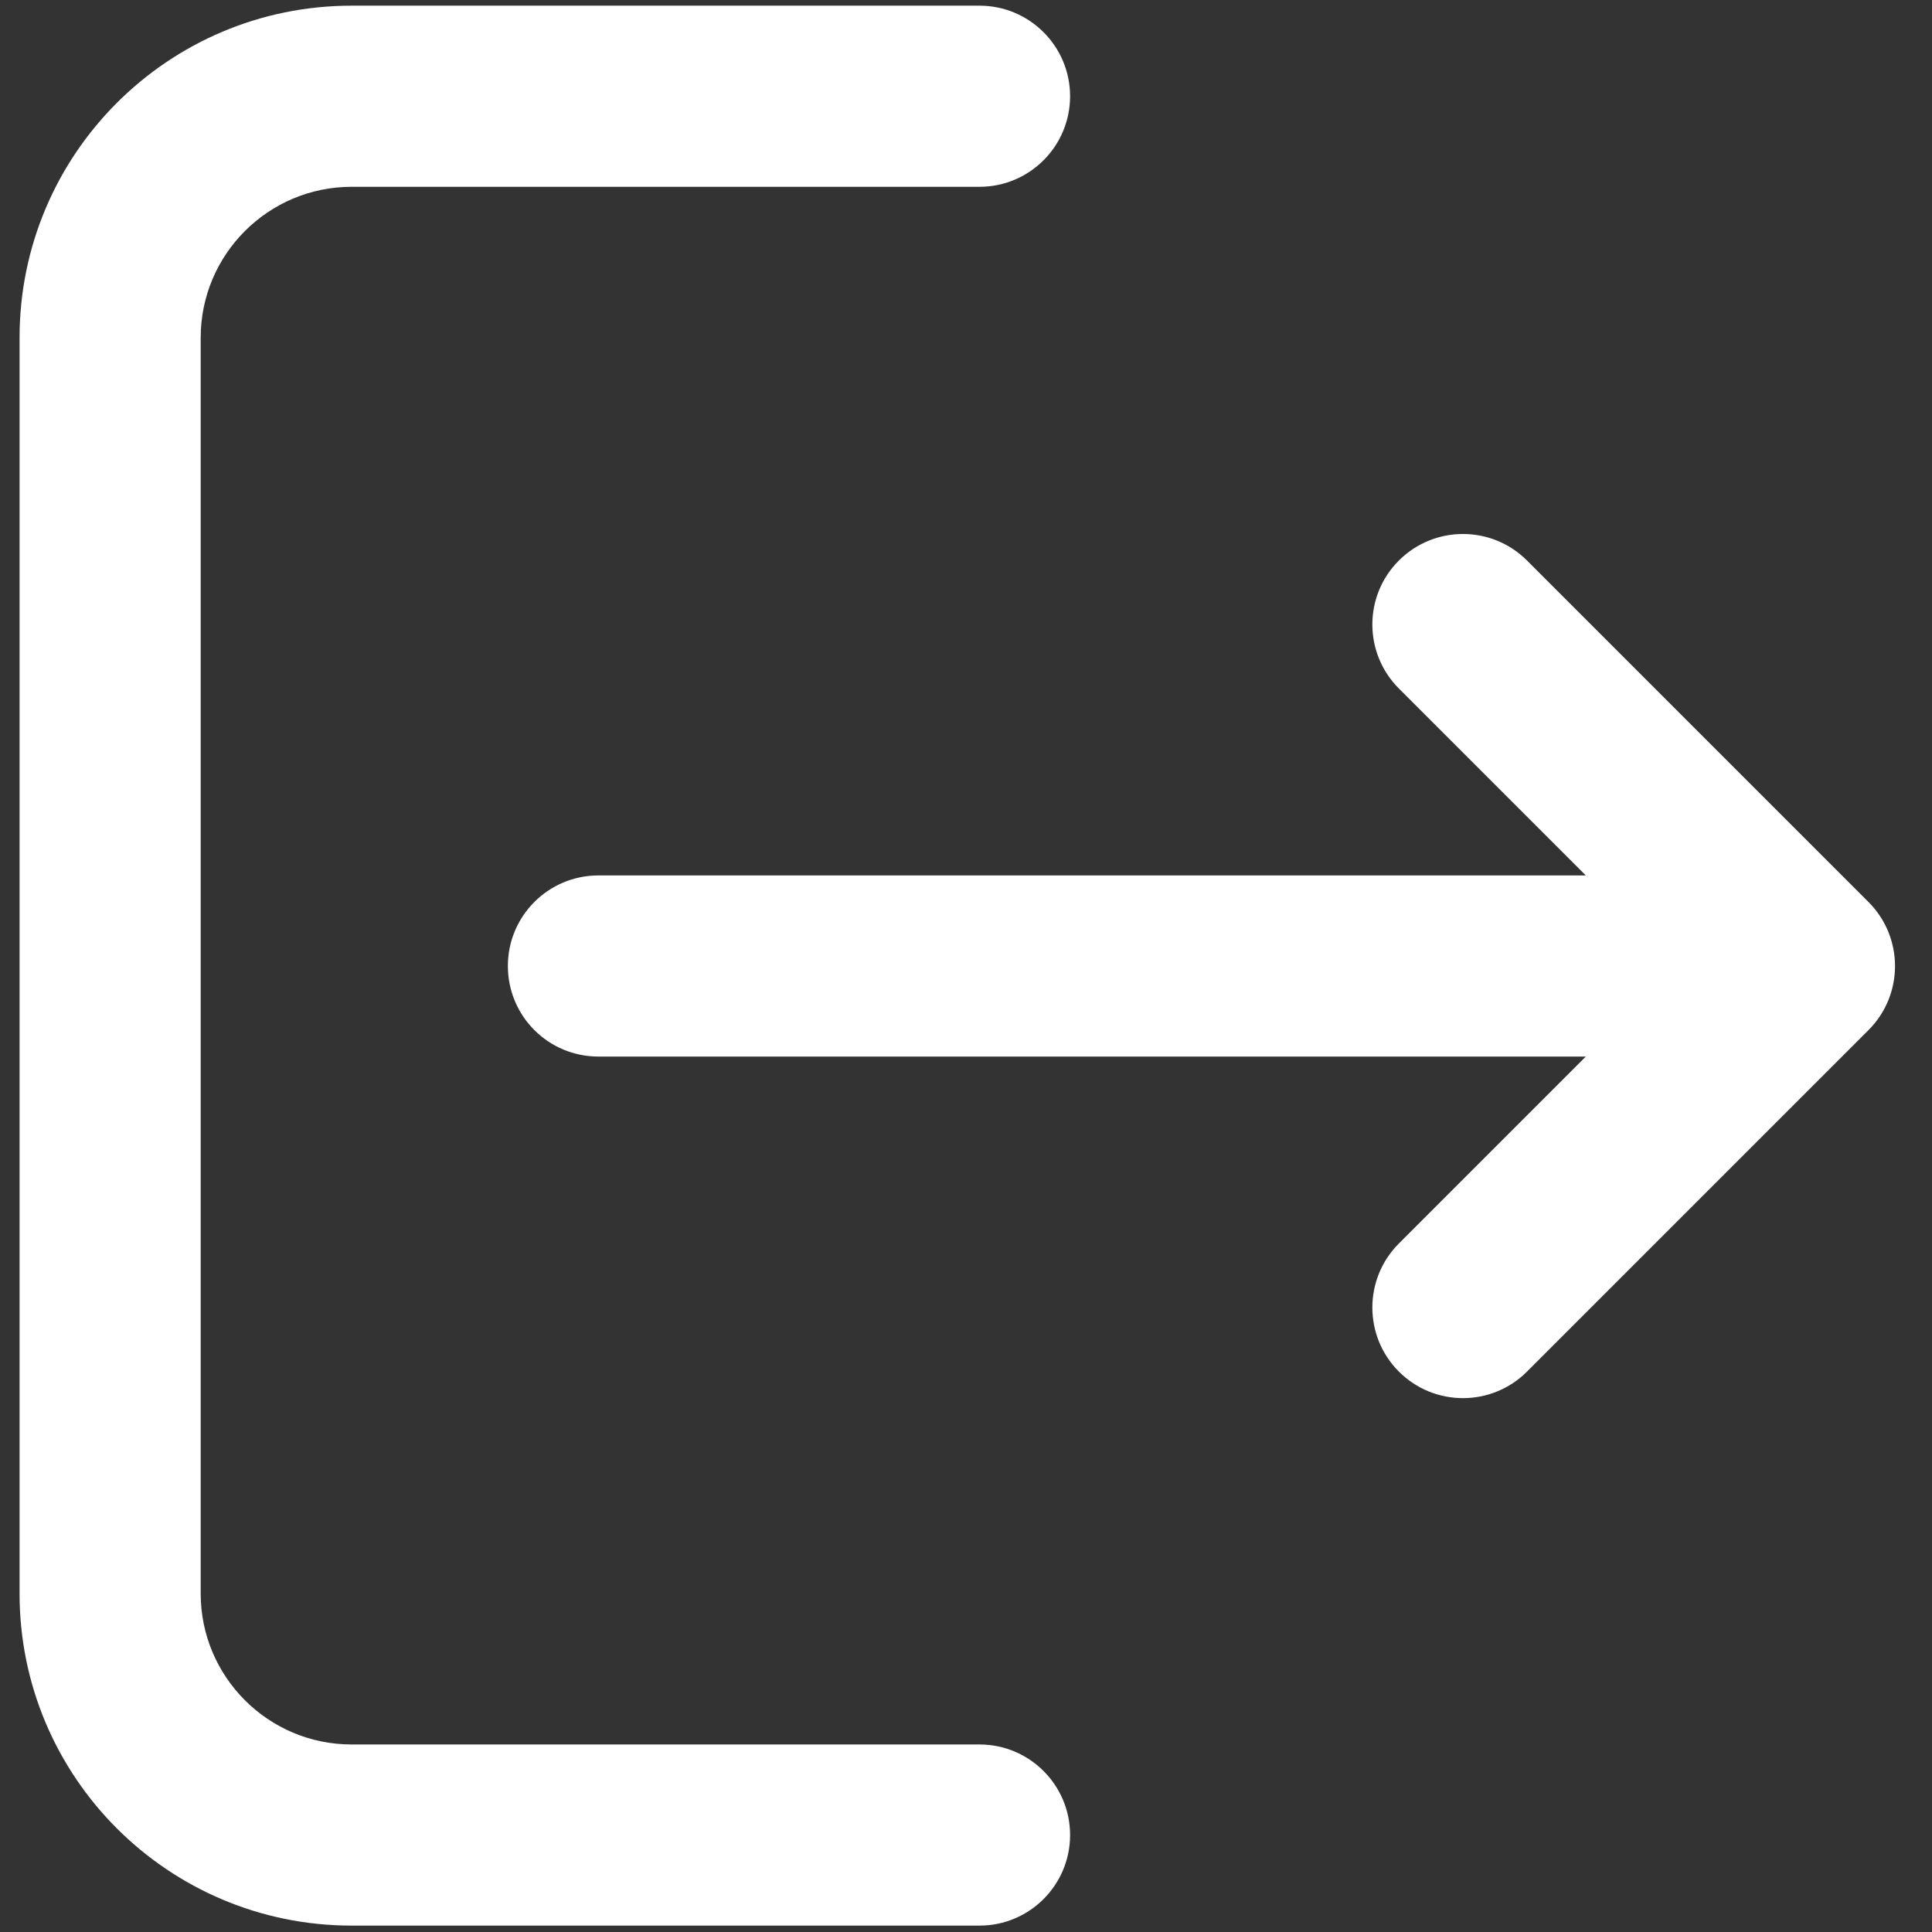 <svg width="16" height="16" viewBox="0 0 16 16" fill="none" xmlns="http://www.w3.org/2000/svg">
<rect x="0" y="0" width="16" height="16" fill="#333333" stroke="none"/>
<path fill-rule="evenodd" clip-rule="evenodd" d="M0.162 2.797C0.162 1.278 1.393 0.047 2.912 0.047H8.112C8.526 0.047 8.862 0.383 8.862 0.797C8.862 1.211 8.526 1.547 8.112 1.547H2.912C2.222 1.547 1.662 2.107 1.662 2.797V13.197C1.662 13.887 2.222 14.447 2.912 14.447H8.112C8.526 14.447 8.862 14.783 8.862 15.197C8.862 15.611 8.526 15.947 8.112 15.947H2.912C1.393 15.947 0.162 14.716 0.162 13.197V2.797ZM11.585 4.642C11.878 4.349 12.353 4.349 12.646 4.642L15.474 7.47C15.767 7.763 15.767 8.238 15.474 8.531L12.646 11.359C12.353 11.652 11.878 11.652 11.585 11.359C11.292 11.066 11.292 10.591 11.585 10.298L13.133 8.75H4.956C4.541 8.75 4.206 8.415 4.206 8C4.206 7.586 4.541 7.25 4.956 7.25H13.133L11.585 5.702C11.292 5.409 11.292 4.934 11.585 4.642Z" fill="white"/>
</svg>

